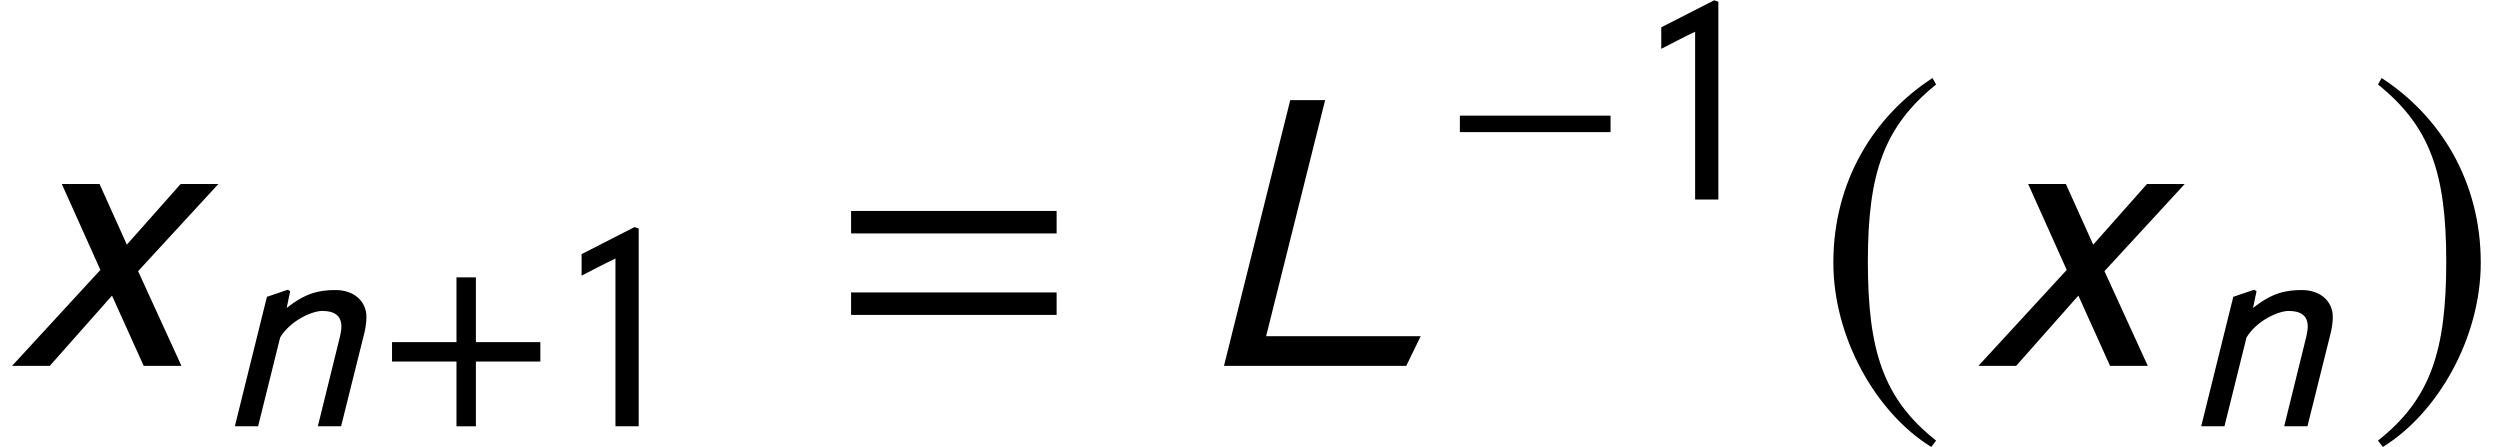 <?xml version='1.0' encoding='UTF-8'?>
<!-- This file was generated by dvisvgm 3.1.1 -->
<svg version='1.1' xmlns='http://www.w3.org/2000/svg' xmlns:xlink='http://www.w3.org/1999/xlink' width='74.197pt' height='13.265pt' viewBox='195.751 82.535 74.197 13.265'>
<defs>
<use id='g6-61' xlink:href='#g1-61' transform='scale(1.364)'/>
<path id='g17-76' d='M4.926-.646H1.563L2.847-5.782H2.088L.646 0H4.612L4.926-.646Z'/>
<path id='g17-110' d='M2.192-4.009L2.122-4.053L1.502-3.843L.55 0H1.24L1.895-2.638C2.21-3.153 2.856-3.424 3.144-3.424C3.494-3.424 3.712-3.293 3.712-2.961C3.712-2.874 3.695-2.769 3.668-2.655L3.013 0H3.703L4.402-2.804C4.437-2.961 4.455-3.118 4.455-3.249C4.455-3.703 4.096-4.044 3.537-4.044C3.057-4.044 2.647-3.957 2.088-3.511L2.192-4.009Z'/>
<path id='g17-120' d='M4.751-3.957H3.93L2.76-2.638L2.166-3.957H1.345L2.184-2.088L.262 0H1.083L2.437-1.529L3.127 0H3.948L3.005-2.061L4.751-3.957Z'/>
<path id='g11-0' d='M5.014-2V-2.489H.542V-2H5.014Z'/>
<path id='g11-184' d='M2.175-2.498H.262V-1.922H2.175V0H2.751V-1.922H4.664V-2.498H2.751V-4.42H2.175V-2.498Z'/>
<path id='g11-185' d='M2.577-6.263C1.31-5.442 .419-4.027 .419-2.245C.419-.62 1.345 1.022 2.55 1.764L2.655 1.625C1.502 .716 1.17-.341 1.17-2.271C1.17-4.21 1.529-5.214 2.655-6.123L2.577-6.263Z'/>
<path id='g11-186' d='M.332-6.263L.253-6.123C1.38-5.214 1.738-4.21 1.738-2.271C1.738-.341 1.406 .716 .253 1.625L.358 1.764C1.563 1.022 2.489-.62 2.489-2.245C2.489-4.027 1.598-5.442 .332-6.263Z'/>
<use id='g20-76' xlink:href='#g17-76' transform='scale(1.364)'/>
<use id='g20-120' xlink:href='#g17-120' transform='scale(1.364)'/>
<path id='g1-61' d='M5.014-2.882V-3.371H.542V-2.882H5.014ZM5.014-1.109V-1.598H.542V-1.109H5.014Z'/>
<path id='g1-130' d='M2.638 0V-5.869L2.515-5.913L.943-5.11V-4.472C1.258-4.629 1.625-4.83 1.948-4.979V0H2.638Z'/>
<use id='g14-185' xlink:href='#g11-185' transform='scale(1.364)'/>
<use id='g14-186' xlink:href='#g11-186' transform='scale(1.364)'/>
</defs>
<g id='page1'>
<use x='195.751' y='93.394' xlink:href='#g20-120'/>
<use x='202.171' y='95.187' xlink:href='#g17-110'/>
<use x='207.124' y='95.187' xlink:href='#g11-184'/>
<use x='212.069' y='95.187' xlink:href='#g1-130'/>
<use x='220.271' y='93.394' xlink:href='#g6-61'/>
<use x='231.196' y='93.394' xlink:href='#g20-76'/>
<use x='238.536' y='88.456' xlink:href='#g11-0'/>
<use x='244.112' y='88.456' xlink:href='#g1-130'/>
<use x='249.591' y='93.394' xlink:href='#g14-185'/>
<use x='254.11' y='93.394' xlink:href='#g20-120'/>
<use x='260.53' y='95.187' xlink:href='#g17-110'/>
<use x='265.982' y='93.394' xlink:href='#g14-186'/>
</g>
</svg>